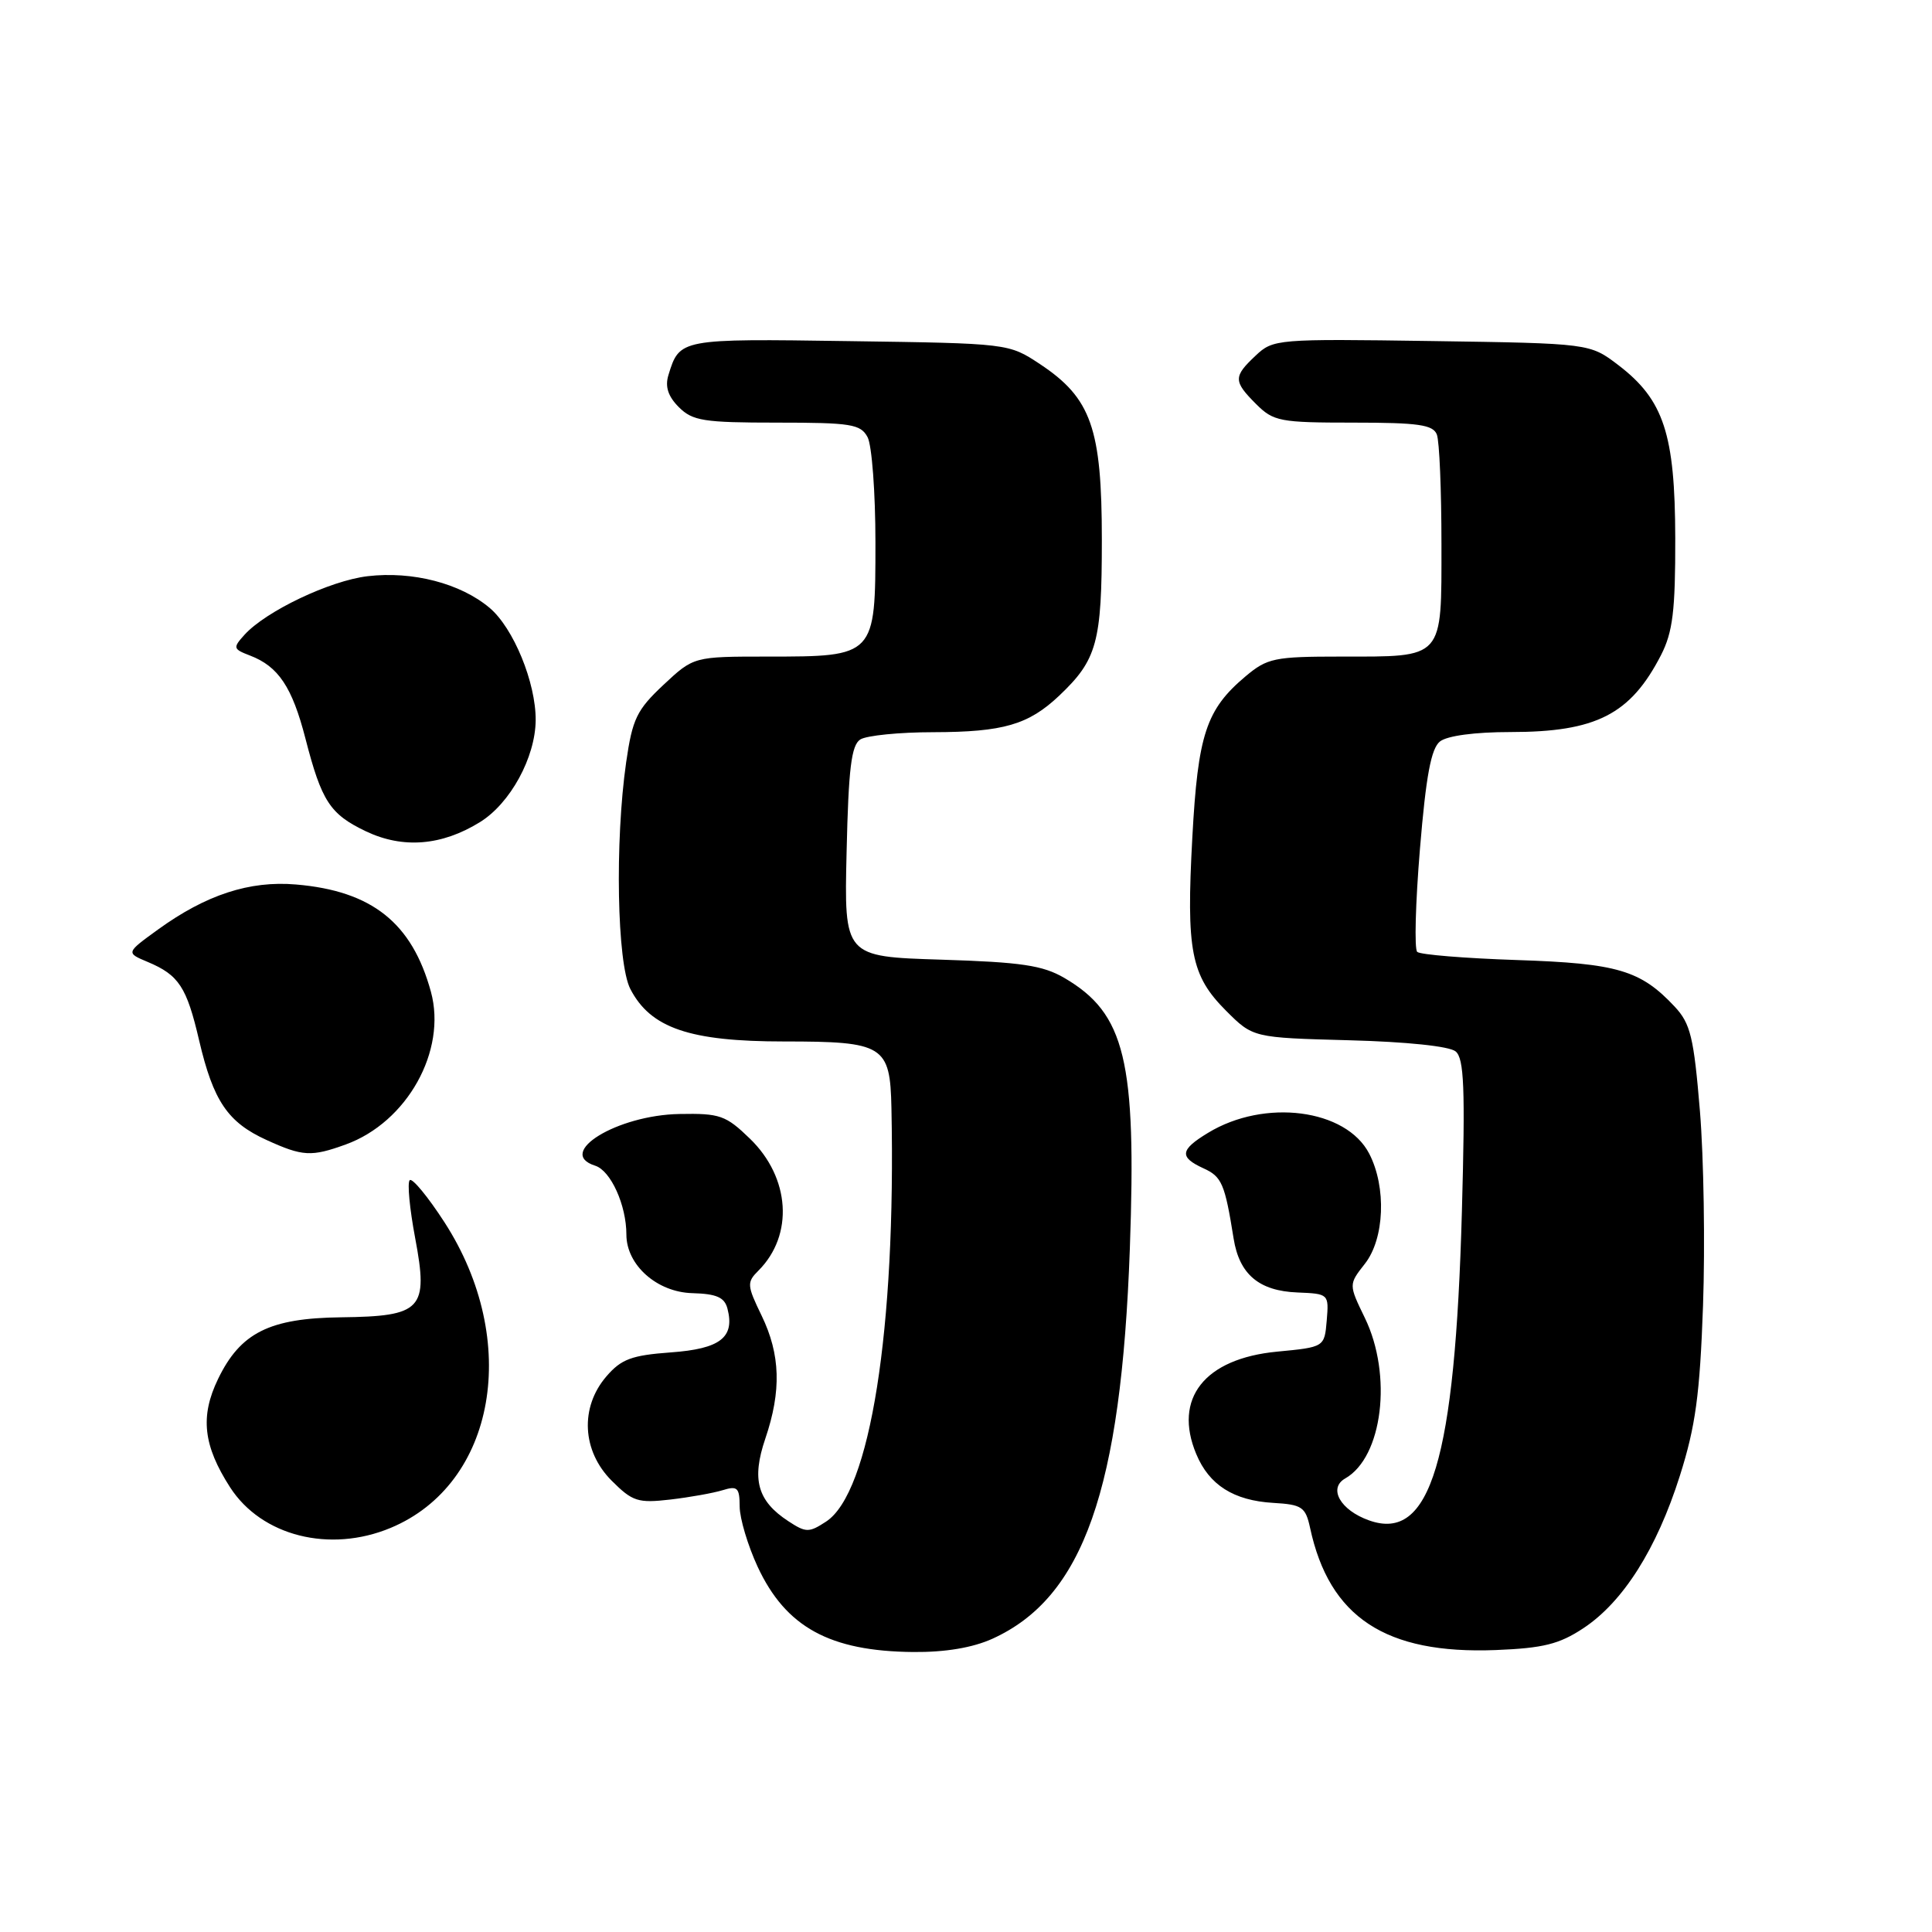 <?xml version="1.0" encoding="UTF-8" standalone="no"?>
<!DOCTYPE svg PUBLIC "-//W3C//DTD SVG 1.1//EN" "http://www.w3.org/Graphics/SVG/1.1/DTD/svg11.dtd" >
<svg xmlns="http://www.w3.org/2000/svg" xmlns:xlink="http://www.w3.org/1999/xlink" version="1.1" viewBox="0 0 256 256">
 <g >
 <path fill="currentColor"
d=" M 131.51 217.14 C 143.55 211.66 148.56 197.44 149.71 165.46 C 150.60 140.51 149.10 134.30 141.03 129.58 C 138.16 127.91 135.32 127.49 124.71 127.16 C 111.85 126.76 111.85 126.76 112.18 112.84 C 112.43 101.81 112.81 98.73 114.00 97.98 C 114.83 97.46 119.18 97.02 123.68 97.02 C 132.95 97.00 136.27 96.03 140.34 92.19 C 145.37 87.42 146.00 85.14 146.00 71.51 C 146.00 56.74 144.59 52.75 137.81 48.25 C 133.65 45.50 133.65 45.50 112.49 45.20 C 90.06 44.87 90.05 44.88 88.57 49.70 C 88.10 51.23 88.52 52.52 89.95 53.95 C 91.77 55.77 93.24 56.00 102.96 56.00 C 112.78 56.00 114.04 56.20 114.96 57.93 C 115.53 59.00 116.00 65.27 116.00 71.88 C 116.00 86.98 115.98 87.00 101.74 87.00 C 91.92 87.00 91.92 87.00 87.91 90.75 C 84.37 94.07 83.80 95.25 82.97 101.00 C 81.46 111.52 81.76 127.63 83.52 131.04 C 86.20 136.23 91.39 138.00 103.89 138.00 C 117.12 138.00 117.95 138.51 118.12 146.82 C 118.73 176.12 115.31 197.79 109.46 201.62 C 107.19 203.10 106.80 203.10 104.45 201.56 C 100.36 198.88 99.57 196.03 101.41 190.62 C 103.56 184.29 103.41 179.48 100.92 174.33 C 98.97 170.31 98.94 169.91 100.50 168.36 C 105.20 163.65 104.71 156.05 99.37 150.88 C 96.17 147.78 95.39 147.51 90.03 147.61 C 81.76 147.76 73.58 152.78 78.86 154.46 C 80.93 155.11 83.00 159.69 83.00 163.59 C 83.00 167.63 87.06 171.23 91.75 171.35 C 94.94 171.44 96.00 171.90 96.39 173.39 C 97.39 177.22 95.44 178.73 88.88 179.20 C 83.69 179.58 82.32 180.09 80.35 182.38 C 76.82 186.48 77.12 192.27 81.05 196.20 C 83.81 198.96 84.53 199.19 88.80 198.70 C 91.38 198.40 94.51 197.84 95.75 197.46 C 97.72 196.85 98.00 197.12 98.01 199.63 C 98.02 201.21 99.09 204.79 100.39 207.60 C 104.12 215.61 109.95 218.80 121.00 218.90 C 125.26 218.94 128.88 218.33 131.51 217.14 Z  M 209.80 215.75 C 215.07 212.27 219.52 205.24 222.59 195.55 C 224.67 188.99 225.24 184.81 225.66 173.00 C 225.94 165.03 225.76 153.43 225.25 147.23 C 224.44 137.43 224.00 135.63 221.91 133.39 C 217.39 128.56 214.34 127.65 201.00 127.21 C 194.12 126.98 188.18 126.50 187.79 126.13 C 187.39 125.77 187.56 119.63 188.15 112.49 C 188.95 102.81 189.63 99.18 190.80 98.25 C 191.76 97.49 195.44 97.00 200.13 97.00 C 211.50 97.00 216.05 94.67 220.10 86.79 C 221.65 83.75 222.00 80.94 221.98 71.29 C 221.95 57.51 220.46 52.98 214.44 48.38 C 210.66 45.50 210.66 45.50 189.71 45.19 C 169.19 44.89 168.70 44.93 166.38 47.12 C 163.41 49.91 163.41 50.51 166.45 53.55 C 168.75 55.84 169.60 56.00 179.35 56.00 C 187.94 56.00 189.89 56.28 190.39 57.58 C 190.73 58.45 191.00 64.96 191.00 72.05 C 191.00 87.48 191.43 87.00 177.64 87.00 C 168.86 87.00 167.92 87.20 165.04 89.62 C 159.82 94.01 158.73 97.31 157.99 110.96 C 157.17 126.01 157.80 129.26 162.45 133.92 C 166.03 137.50 166.03 137.50 178.76 137.84 C 186.36 138.04 192.06 138.63 192.88 139.32 C 194.00 140.25 194.16 144.17 193.71 160.48 C 192.80 193.52 189.54 204.36 181.41 201.46 C 177.60 200.11 175.96 197.20 178.25 195.90 C 183.21 193.08 184.53 182.21 180.85 174.63 C 178.70 170.20 178.70 170.20 180.85 167.46 C 183.46 164.15 183.73 157.31 181.43 152.87 C 178.37 146.94 167.57 145.54 160.07 150.11 C 156.35 152.36 156.23 153.33 159.47 154.81 C 161.90 155.91 162.30 156.85 163.46 164.11 C 164.22 168.86 166.82 171.06 171.93 171.26 C 176.06 171.43 176.09 171.46 175.80 174.96 C 175.50 178.50 175.50 178.50 169.22 179.10 C 159.60 180.02 155.43 185.31 158.51 192.67 C 160.22 196.78 163.47 198.83 168.71 199.14 C 172.52 199.36 172.99 199.68 173.59 202.44 C 176.14 214.30 183.59 219.21 198.20 218.64 C 204.49 218.39 206.61 217.86 209.80 215.75 Z  M 51.77 202.45 C 65.71 196.63 69.05 177.67 58.89 161.95 C 56.69 158.55 54.62 156.05 54.29 156.38 C 53.95 156.72 54.28 160.16 55.01 164.04 C 56.79 173.50 55.93 174.42 45.19 174.55 C 35.71 174.66 31.86 176.59 28.90 182.71 C 26.49 187.68 26.93 191.55 30.49 197.08 C 34.66 203.54 43.70 205.82 51.77 202.45 Z  M 45.81 151.65 C 53.95 148.70 59.23 139.23 57.10 131.42 C 54.60 122.28 49.28 118.05 39.22 117.20 C 33.07 116.67 27.28 118.57 20.92 123.18 C 16.68 126.25 16.68 126.25 19.59 127.47 C 23.70 129.20 24.74 130.78 26.39 137.88 C 28.27 145.90 30.18 148.72 35.33 151.06 C 40.11 153.24 41.25 153.30 45.81 151.65 Z  M 63.59 108.94 C 67.61 106.46 70.94 100.37 70.98 95.43 C 71.01 90.45 68.04 83.21 64.87 80.54 C 61.00 77.29 54.67 75.65 48.71 76.35 C 43.72 76.94 35.23 80.98 32.39 84.12 C 30.84 85.84 30.88 86.00 33.12 86.86 C 36.89 88.30 38.71 91.03 40.47 97.85 C 42.62 106.19 43.72 107.88 48.50 110.16 C 53.39 112.48 58.53 112.07 63.59 108.94 Z "/>
</g>
</svg>